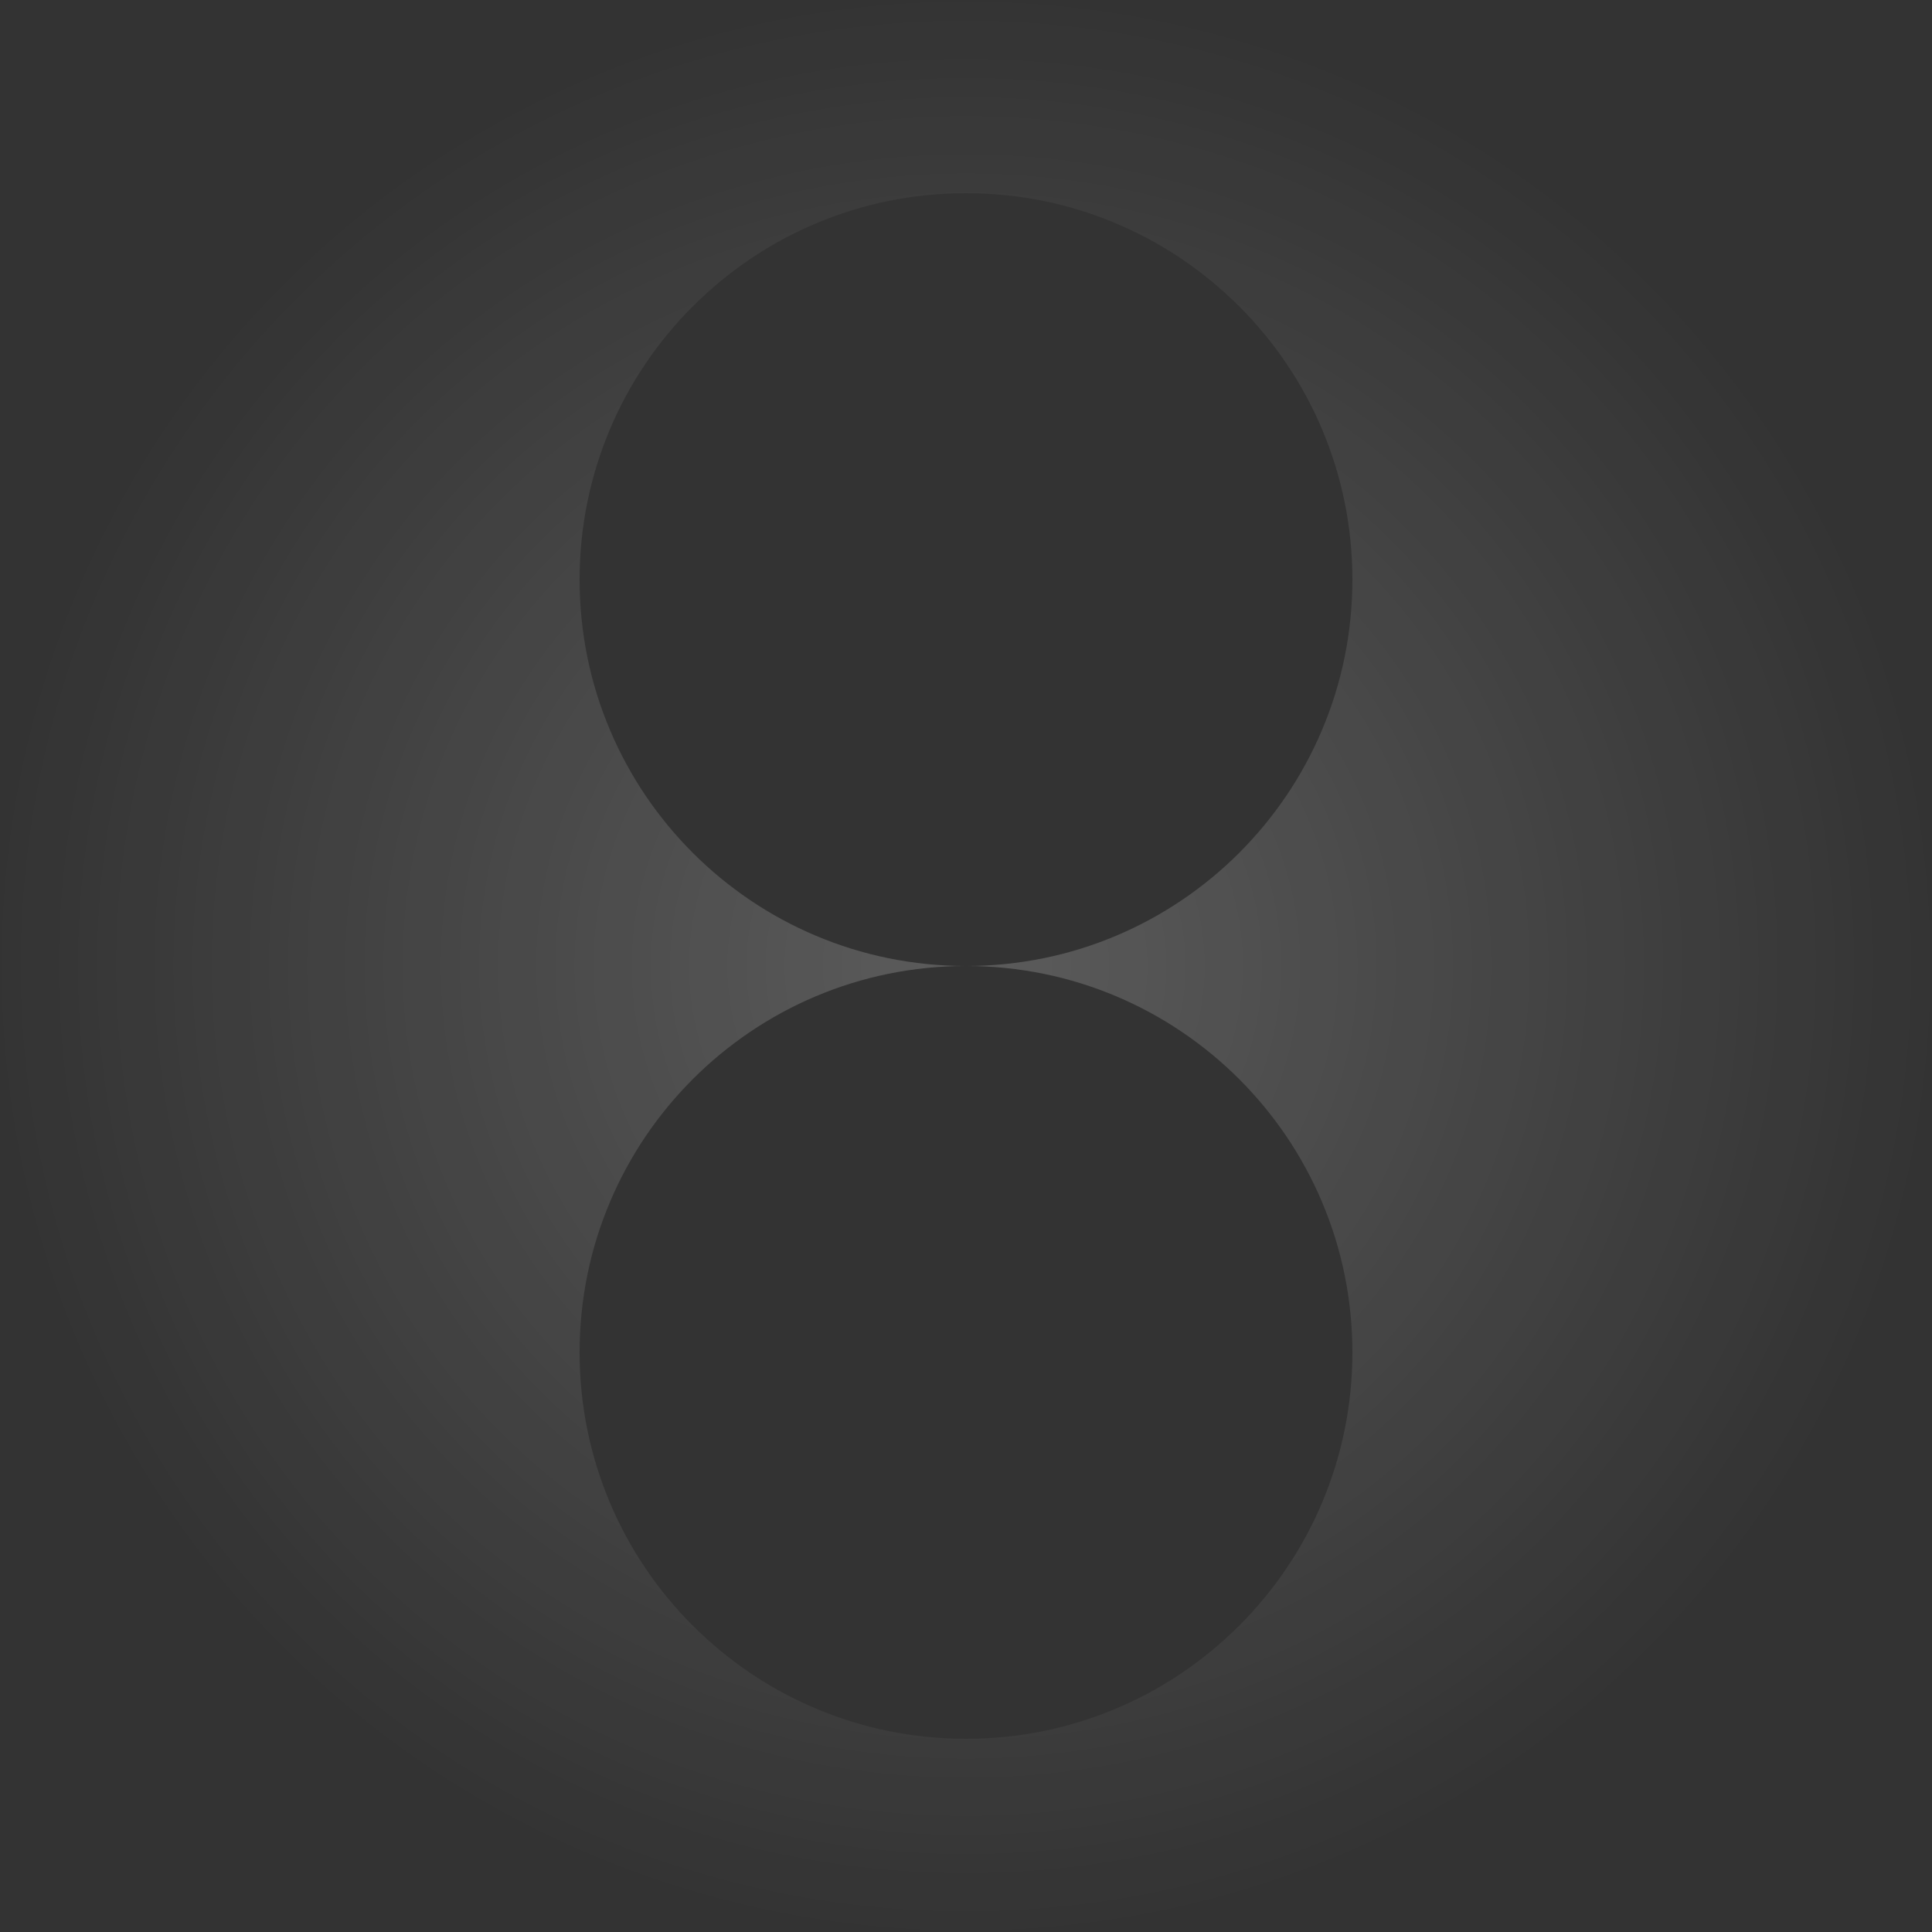 <svg width="100" height="100" viewBox="0 0 100 100" fill="none" xmlns="http://www.w3.org/2000/svg">
  <rect x="0" y="0" width="100" height="100" fill="#333333" stroke="none"/>
  <g opacity="0.2">
    <path fill-rule="evenodd" clip-rule="evenodd" d="M0 0H100V100H0V0ZM50 50C61.046 50 70 41.046 70 30C70 18.954 61.046 10 50 10C38.954 10 30 18.954 30 30C30 41.046 38.954 50 50 50ZM50 90C61.046 90 70 81.046 70 70C70 58.954 61.046 50 50 50C38.954 50 30 58.954 30 70C30 81.046 38.954 90 50 90Z" fill="url(#paint0_radial)"/>
  </g>
  <defs>
    <radialGradient id="paint0_radial" cx="0" cy="0" r="1" gradientUnits="userSpaceOnUse" gradientTransform="translate(50 50) rotate(90) scale(50)">
      <stop stop-color="white"/>
      <stop offset="1" stop-color="white" stop-opacity="0"/>
    </radialGradient>
  </defs>
</svg> 